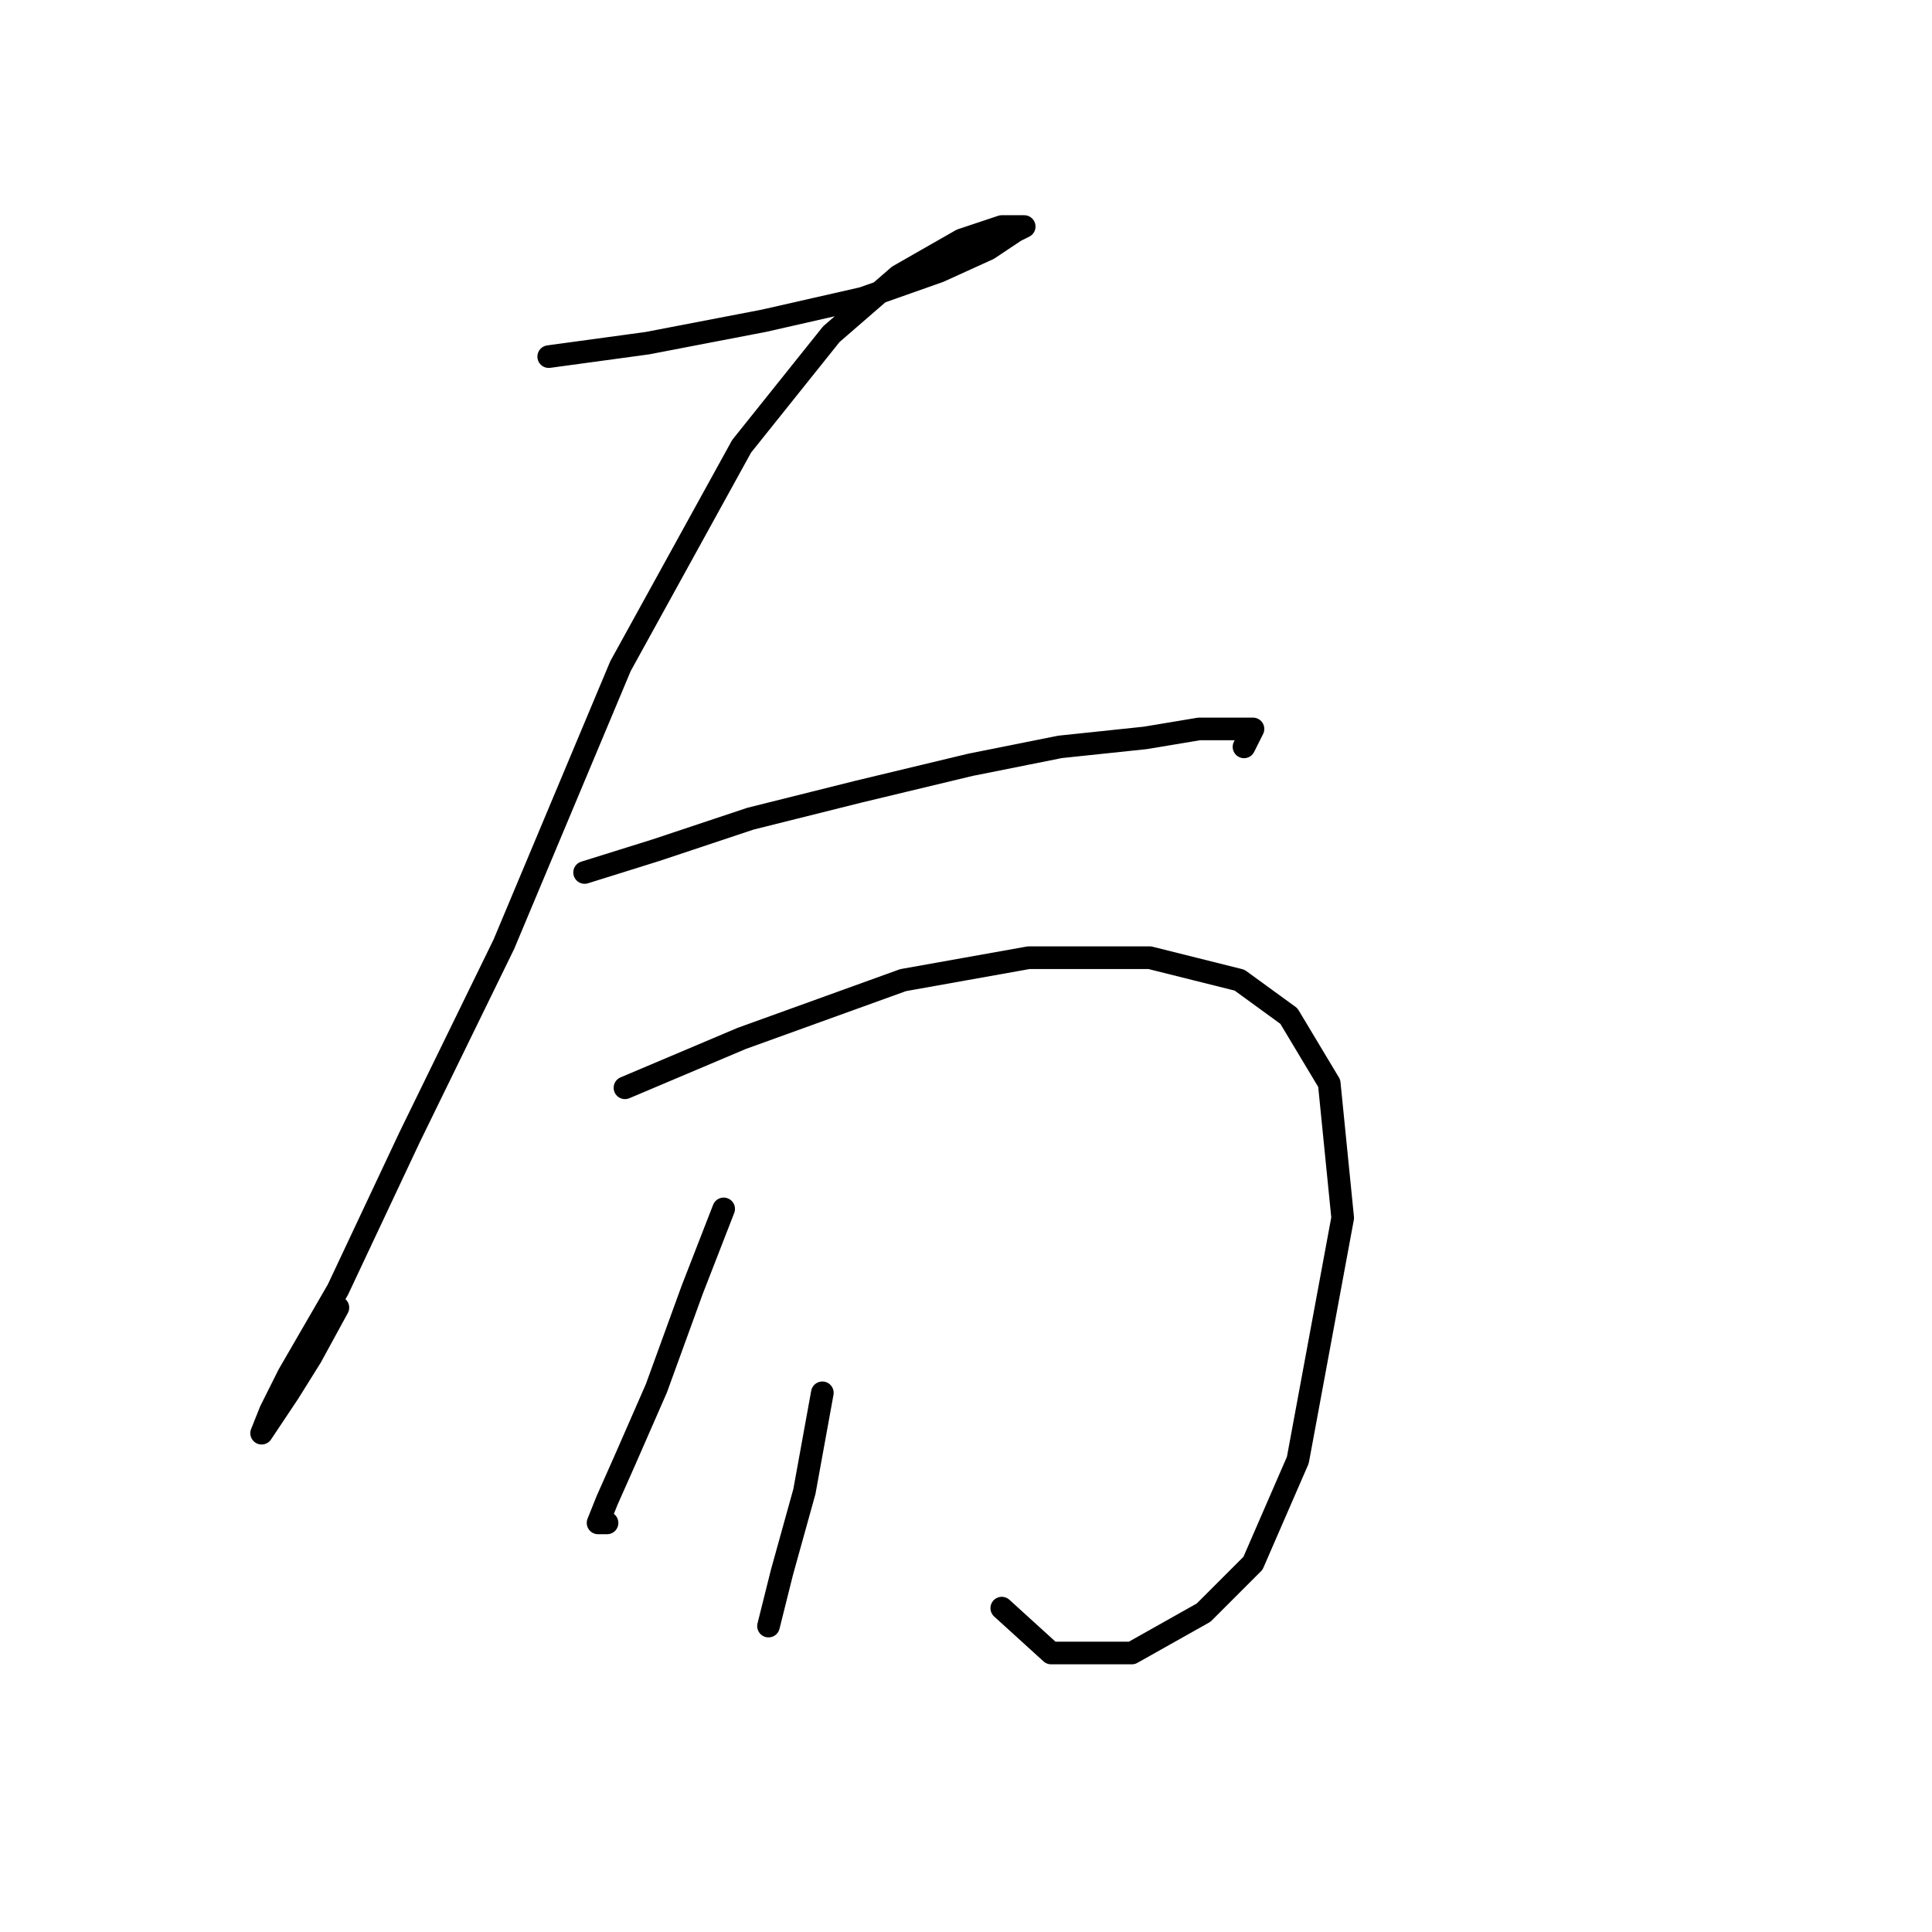 <?xml version="1.0" standalone="no"?>
    <svg width="256" height="256" xmlns="http://www.w3.org/2000/svg" version="1.1">
    <polyline stroke="black" stroke-width="3" stroke-linecap="round" fill="transparent" stroke-linejoin="round" points="72.708 47.254 85.784 45.471 101.238 42.499 114.314 39.527 124.419 35.961 130.957 32.989 134.523 30.611 135.712 30.017 132.74 30.017 127.391 31.8 119.069 36.555 110.154 44.282 98.266 59.141 82.218 88.266 66.764 125.118 54.282 150.676 44.772 170.885 38.234 182.178 35.856 186.933 34.667 189.905 35.856 188.122 38.234 184.556 41.205 179.801 44.772 173.263 44.772 173.263 " />
        <polyline stroke="black" stroke-width="3" stroke-linecap="round" fill="transparent" stroke-linejoin="round" points="77.463 115.608 86.973 112.636 99.455 108.475 113.72 104.909 128.579 101.342 140.467 98.965 151.76 97.776 158.893 96.587 163.648 96.587 166.026 96.587 164.837 98.965 164.837 98.965 " />
        <polyline stroke="black" stroke-width="3" stroke-linecap="round" fill="transparent" stroke-linejoin="round" points="82.812 144.138 98.266 137.6 119.664 129.873 136.306 126.901 152.355 126.901 164.242 129.873 170.781 134.628 176.13 143.543 177.913 161.375 171.969 193.471 166.026 207.142 159.487 213.68 149.977 219.03 139.278 219.03 132.74 213.086 132.74 213.086 " />
        <polyline stroke="black" stroke-width="3" stroke-linecap="round" fill="transparent" stroke-linejoin="round" points="95.889 160.186 91.728 170.885 86.973 183.961 82.812 193.471 80.435 198.821 79.246 201.793 80.435 201.793 80.435 201.793 " />
        <polyline stroke="black" stroke-width="3" stroke-linecap="round" fill="transparent" stroke-linejoin="round" points="108.965 184.556 106.587 197.632 103.615 208.331 101.832 215.464 101.832 215.464 " />
        </svg>